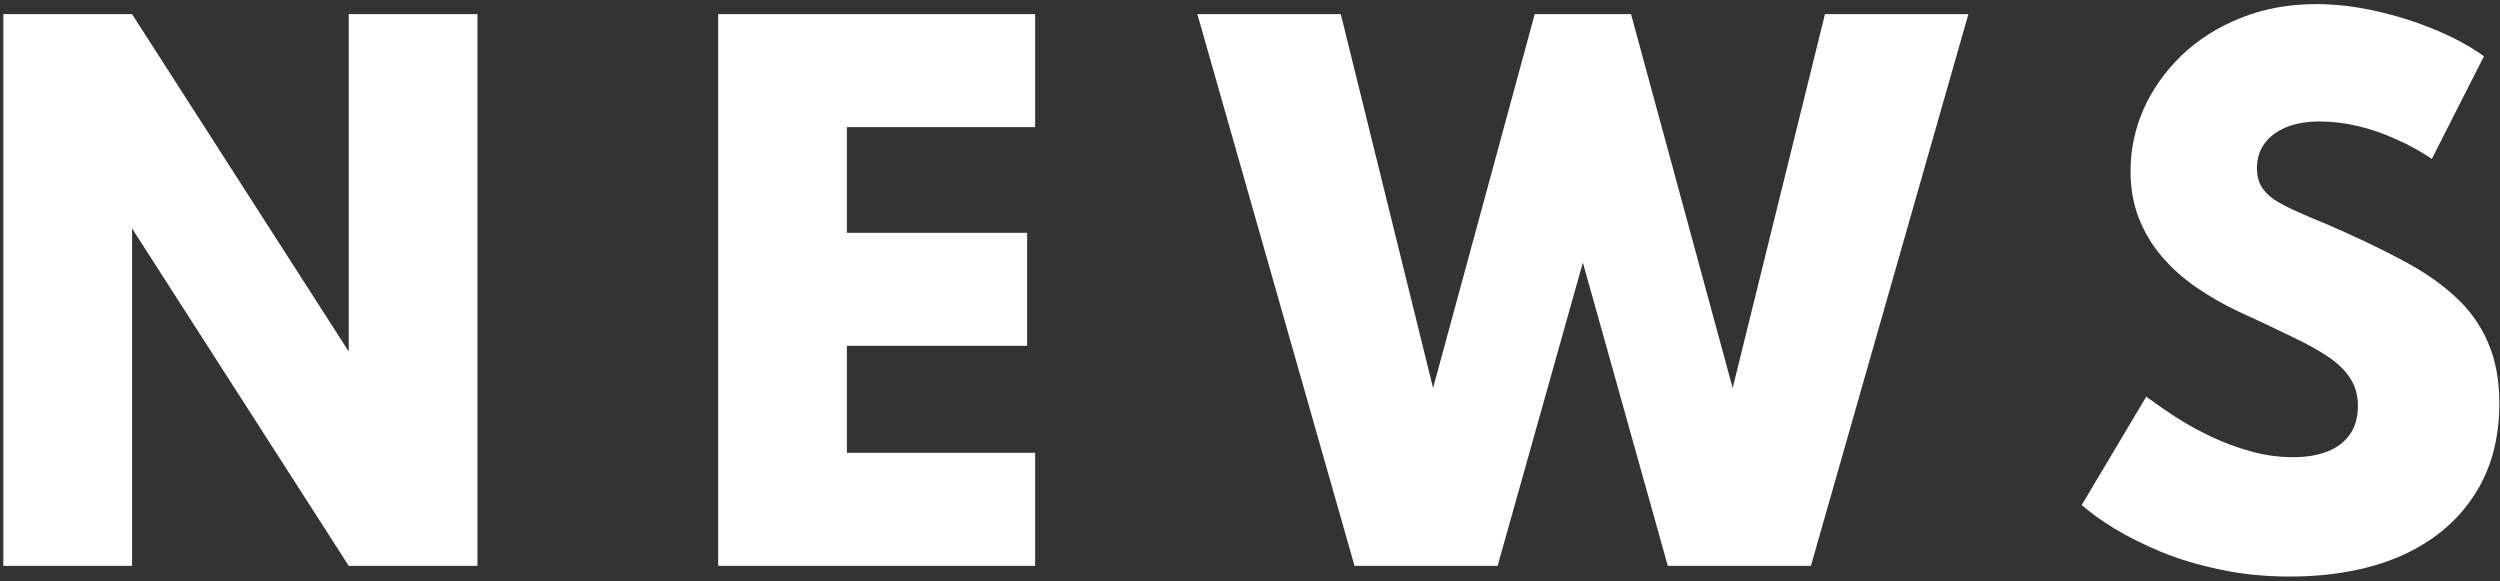 <svg width="486" height="113" viewBox="0 0 486 113" fill="none" xmlns="http://www.w3.org/2000/svg">
<rect x="0" y="0" width="486" height="113" fill="#333333" stroke="none"/>
<path d="M0.65 110V2.75H25.675L67.795 68.335V2.75H92.82V110H67.795L25.675 44.415V110H0.65ZM139.613 110V2.75H201.233V24.72H164.638V45.26H199.673V67.23H164.638V88.03H201.233V110H139.613ZM263.316 110L232.766 2.75H260.651L278.591 75.42L298.351 2.75H317.071L336.831 75.42L354.771 2.75H382.656L352.041 110H324.221L307.711 51.045L291.136 110H263.316ZM445.052 112.08C440.285 112.08 435.8 111.625 431.597 110.715C427.394 109.848 423.559 108.7 420.092 107.27C416.669 105.84 413.635 104.323 410.992 102.72C408.392 101.117 406.29 99.6 404.687 98.17L417.232 77.11C418.922 78.367 420.829 79.688 422.952 81.075C425.119 82.462 427.437 83.74 429.907 84.91C432.377 86.08 434.955 87.033 437.642 87.77C440.329 88.507 443.037 88.875 445.767 88.875C448.367 88.875 450.599 88.507 452.462 87.77C454.325 87.033 455.777 85.928 456.817 84.455C457.857 82.982 458.377 81.14 458.377 78.93C458.377 76.893 457.9 75.138 456.947 73.665C456.037 72.148 454.629 70.74 452.722 69.44C450.815 68.14 448.389 66.797 445.442 65.41C442.539 63.98 439.094 62.355 435.107 60.535C432.16 59.148 429.409 57.567 426.852 55.79C424.295 54.013 422.064 51.998 420.157 49.745C418.25 47.492 416.777 45 415.737 42.27C414.697 39.54 414.177 36.55 414.177 33.3C414.177 29.097 415.022 25.067 416.712 21.21C418.445 17.353 420.894 13.887 424.057 10.81C427.264 7.733 431.077 5.307 435.497 3.53C439.96 1.71 444.9 0.8 450.317 0.8C454.087 0.8 457.965 1.255 461.952 2.165C465.982 3.075 469.817 4.288 473.457 5.805C477.097 7.322 480.239 9.033 482.882 10.94L472.742 30.895C470.662 29.465 468.387 28.208 465.917 27.125C463.49 25.998 460.999 25.132 458.442 24.525C455.885 23.918 453.372 23.615 450.902 23.615C448.345 23.615 446.157 24.005 444.337 24.785C442.56 25.522 441.174 26.583 440.177 27.97C439.224 29.313 438.747 30.895 438.747 32.715C438.747 34.058 439.029 35.228 439.592 36.225C440.155 37.178 441 38.045 442.127 38.825C443.297 39.562 444.749 40.32 446.482 41.1C448.215 41.88 450.252 42.747 452.592 43.7C457.879 45.997 462.602 48.25 466.762 50.46C470.922 52.627 474.41 55.01 477.227 57.61C480.087 60.21 482.232 63.2 483.662 66.58C485.135 69.917 485.872 73.86 485.872 78.41C485.872 85.473 484.182 91.518 480.802 96.545C477.465 101.572 472.742 105.428 466.632 108.115C460.522 110.758 453.329 112.08 445.052 112.08Z" fill="white"/>
</svg>
